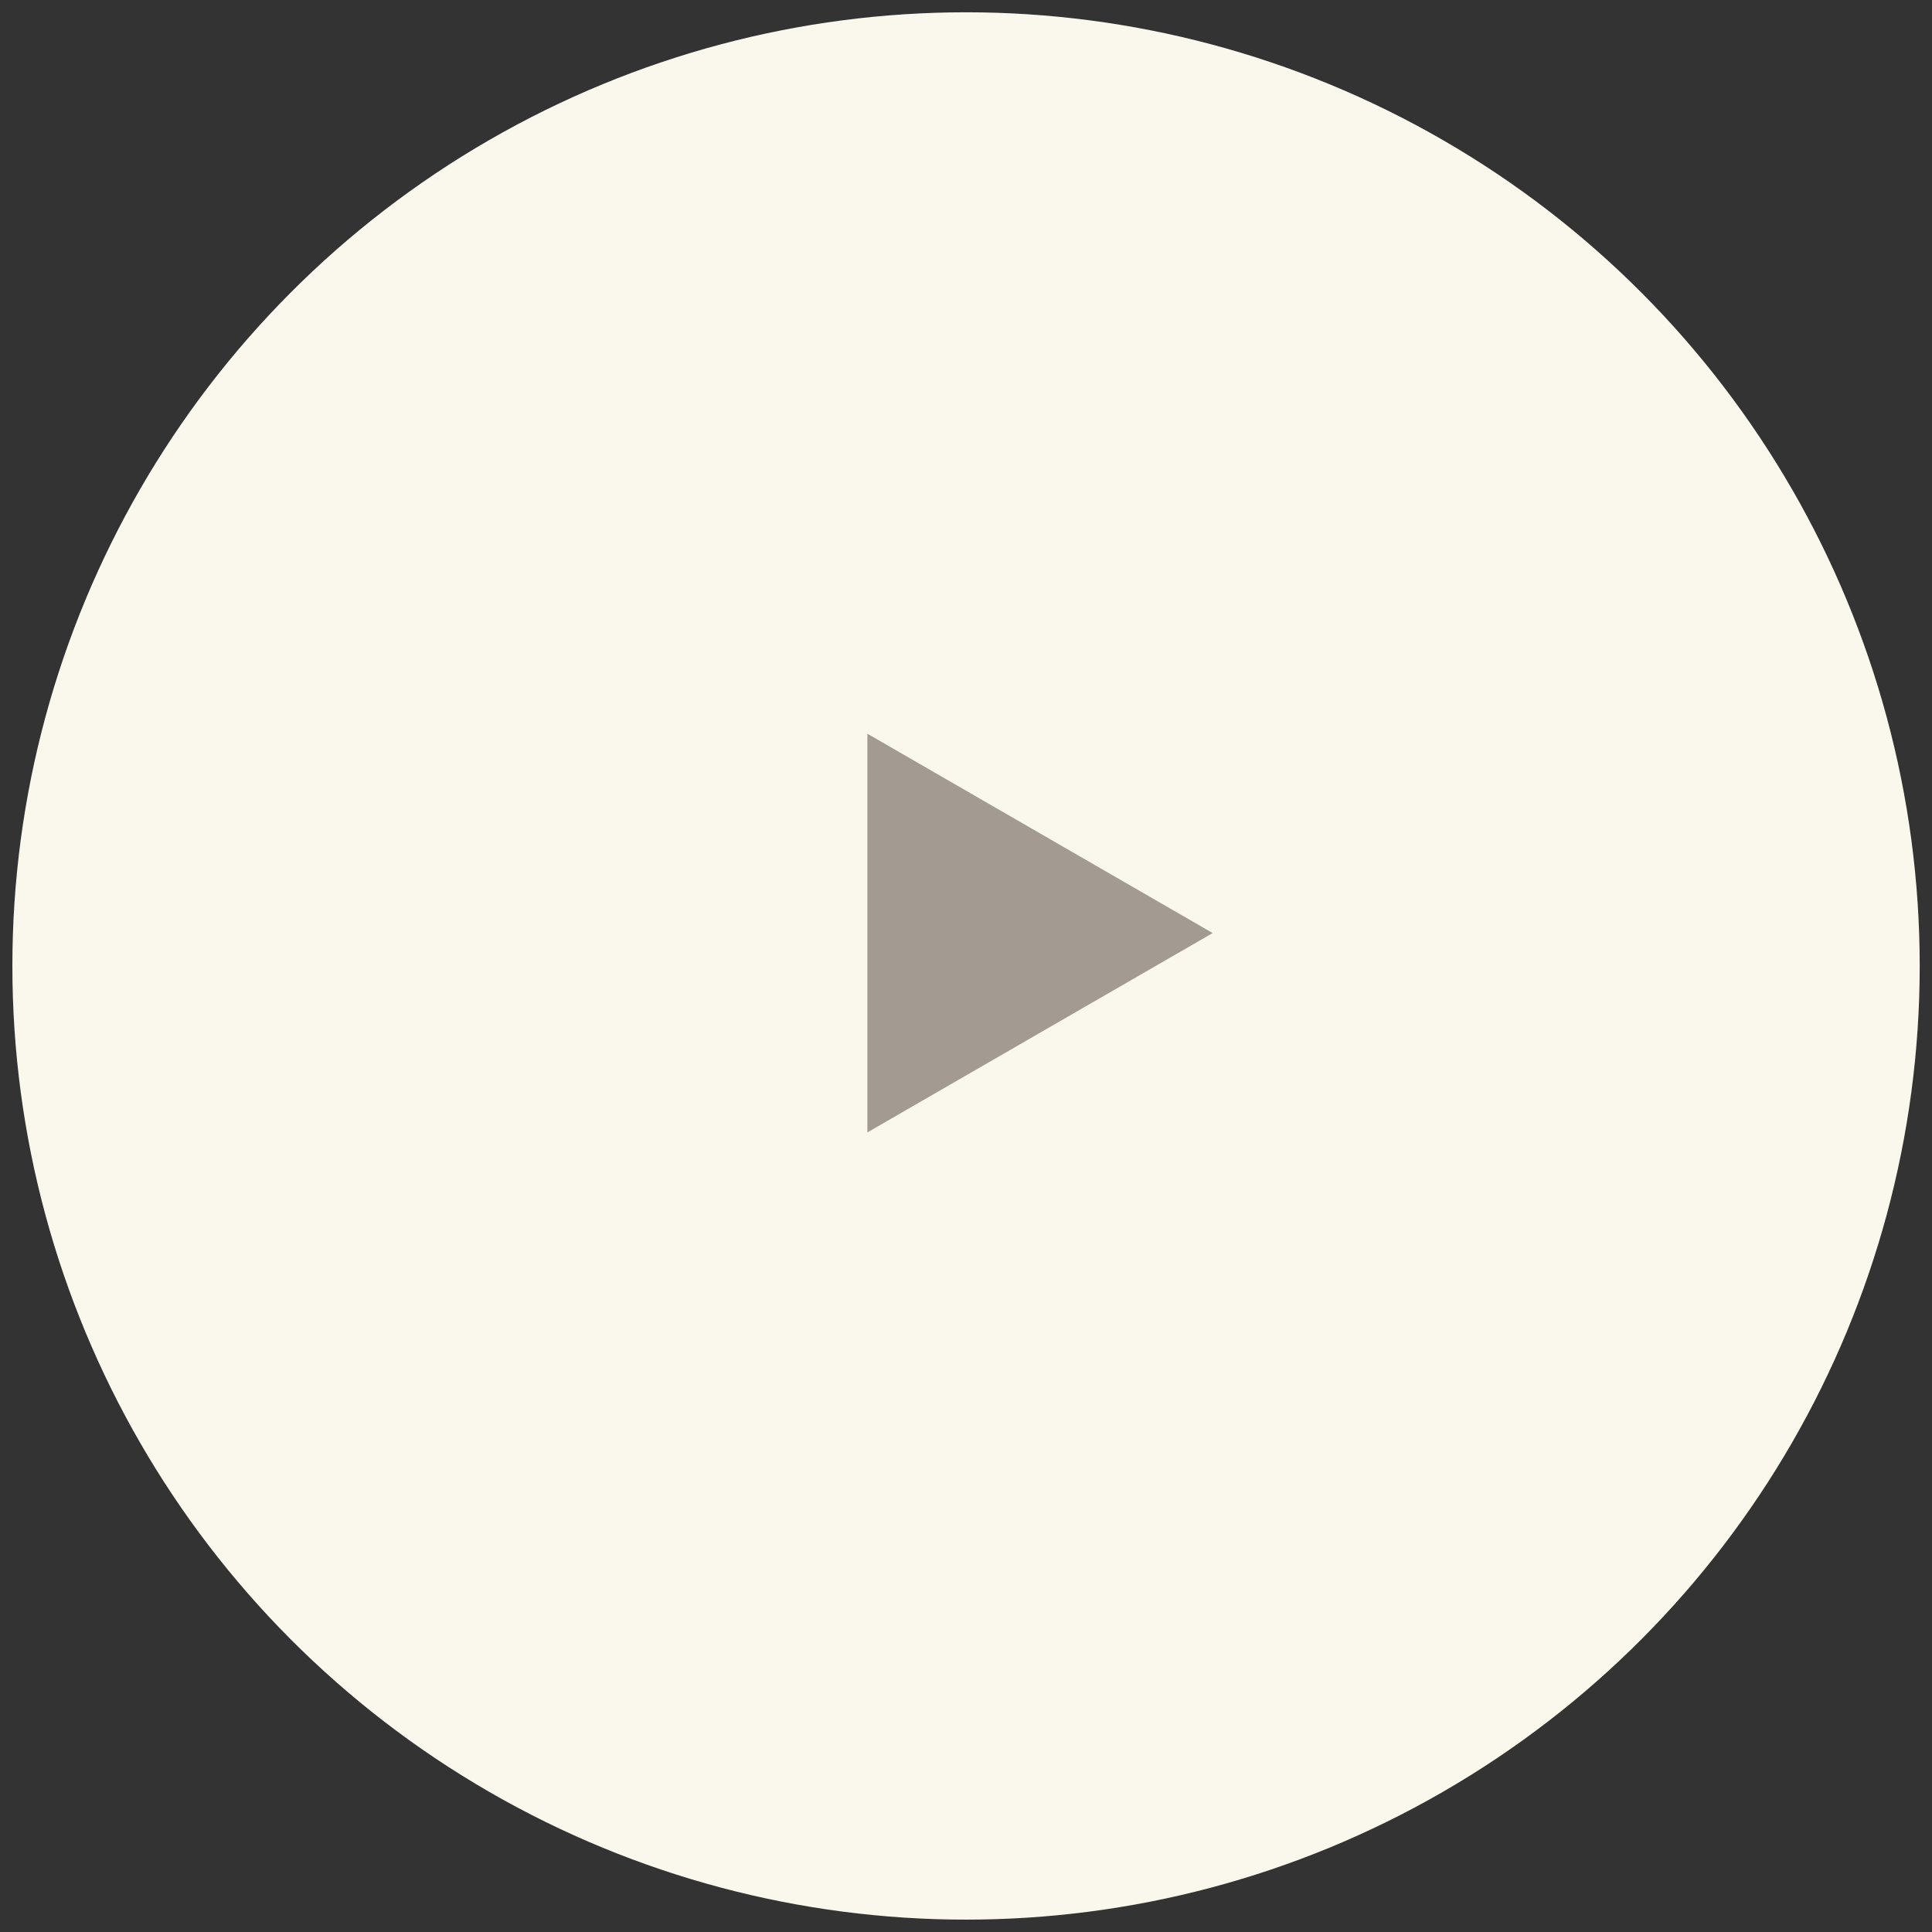<svg width="94" height="94" viewBox="0 0 94 94" fill="none" xmlns="http://www.w3.org/2000/svg">
<rect x="0" y="0" width="94" height="94" fill="#333333" stroke="none"/>
<circle cx="47.002" cy="46.998" r="46.4" fill="#FAF8EC"/>
<path d="M59.002 45.397L42.202 55.097L42.202 35.698L59.002 45.397Z" fill="#A39B91"/>
</svg>
